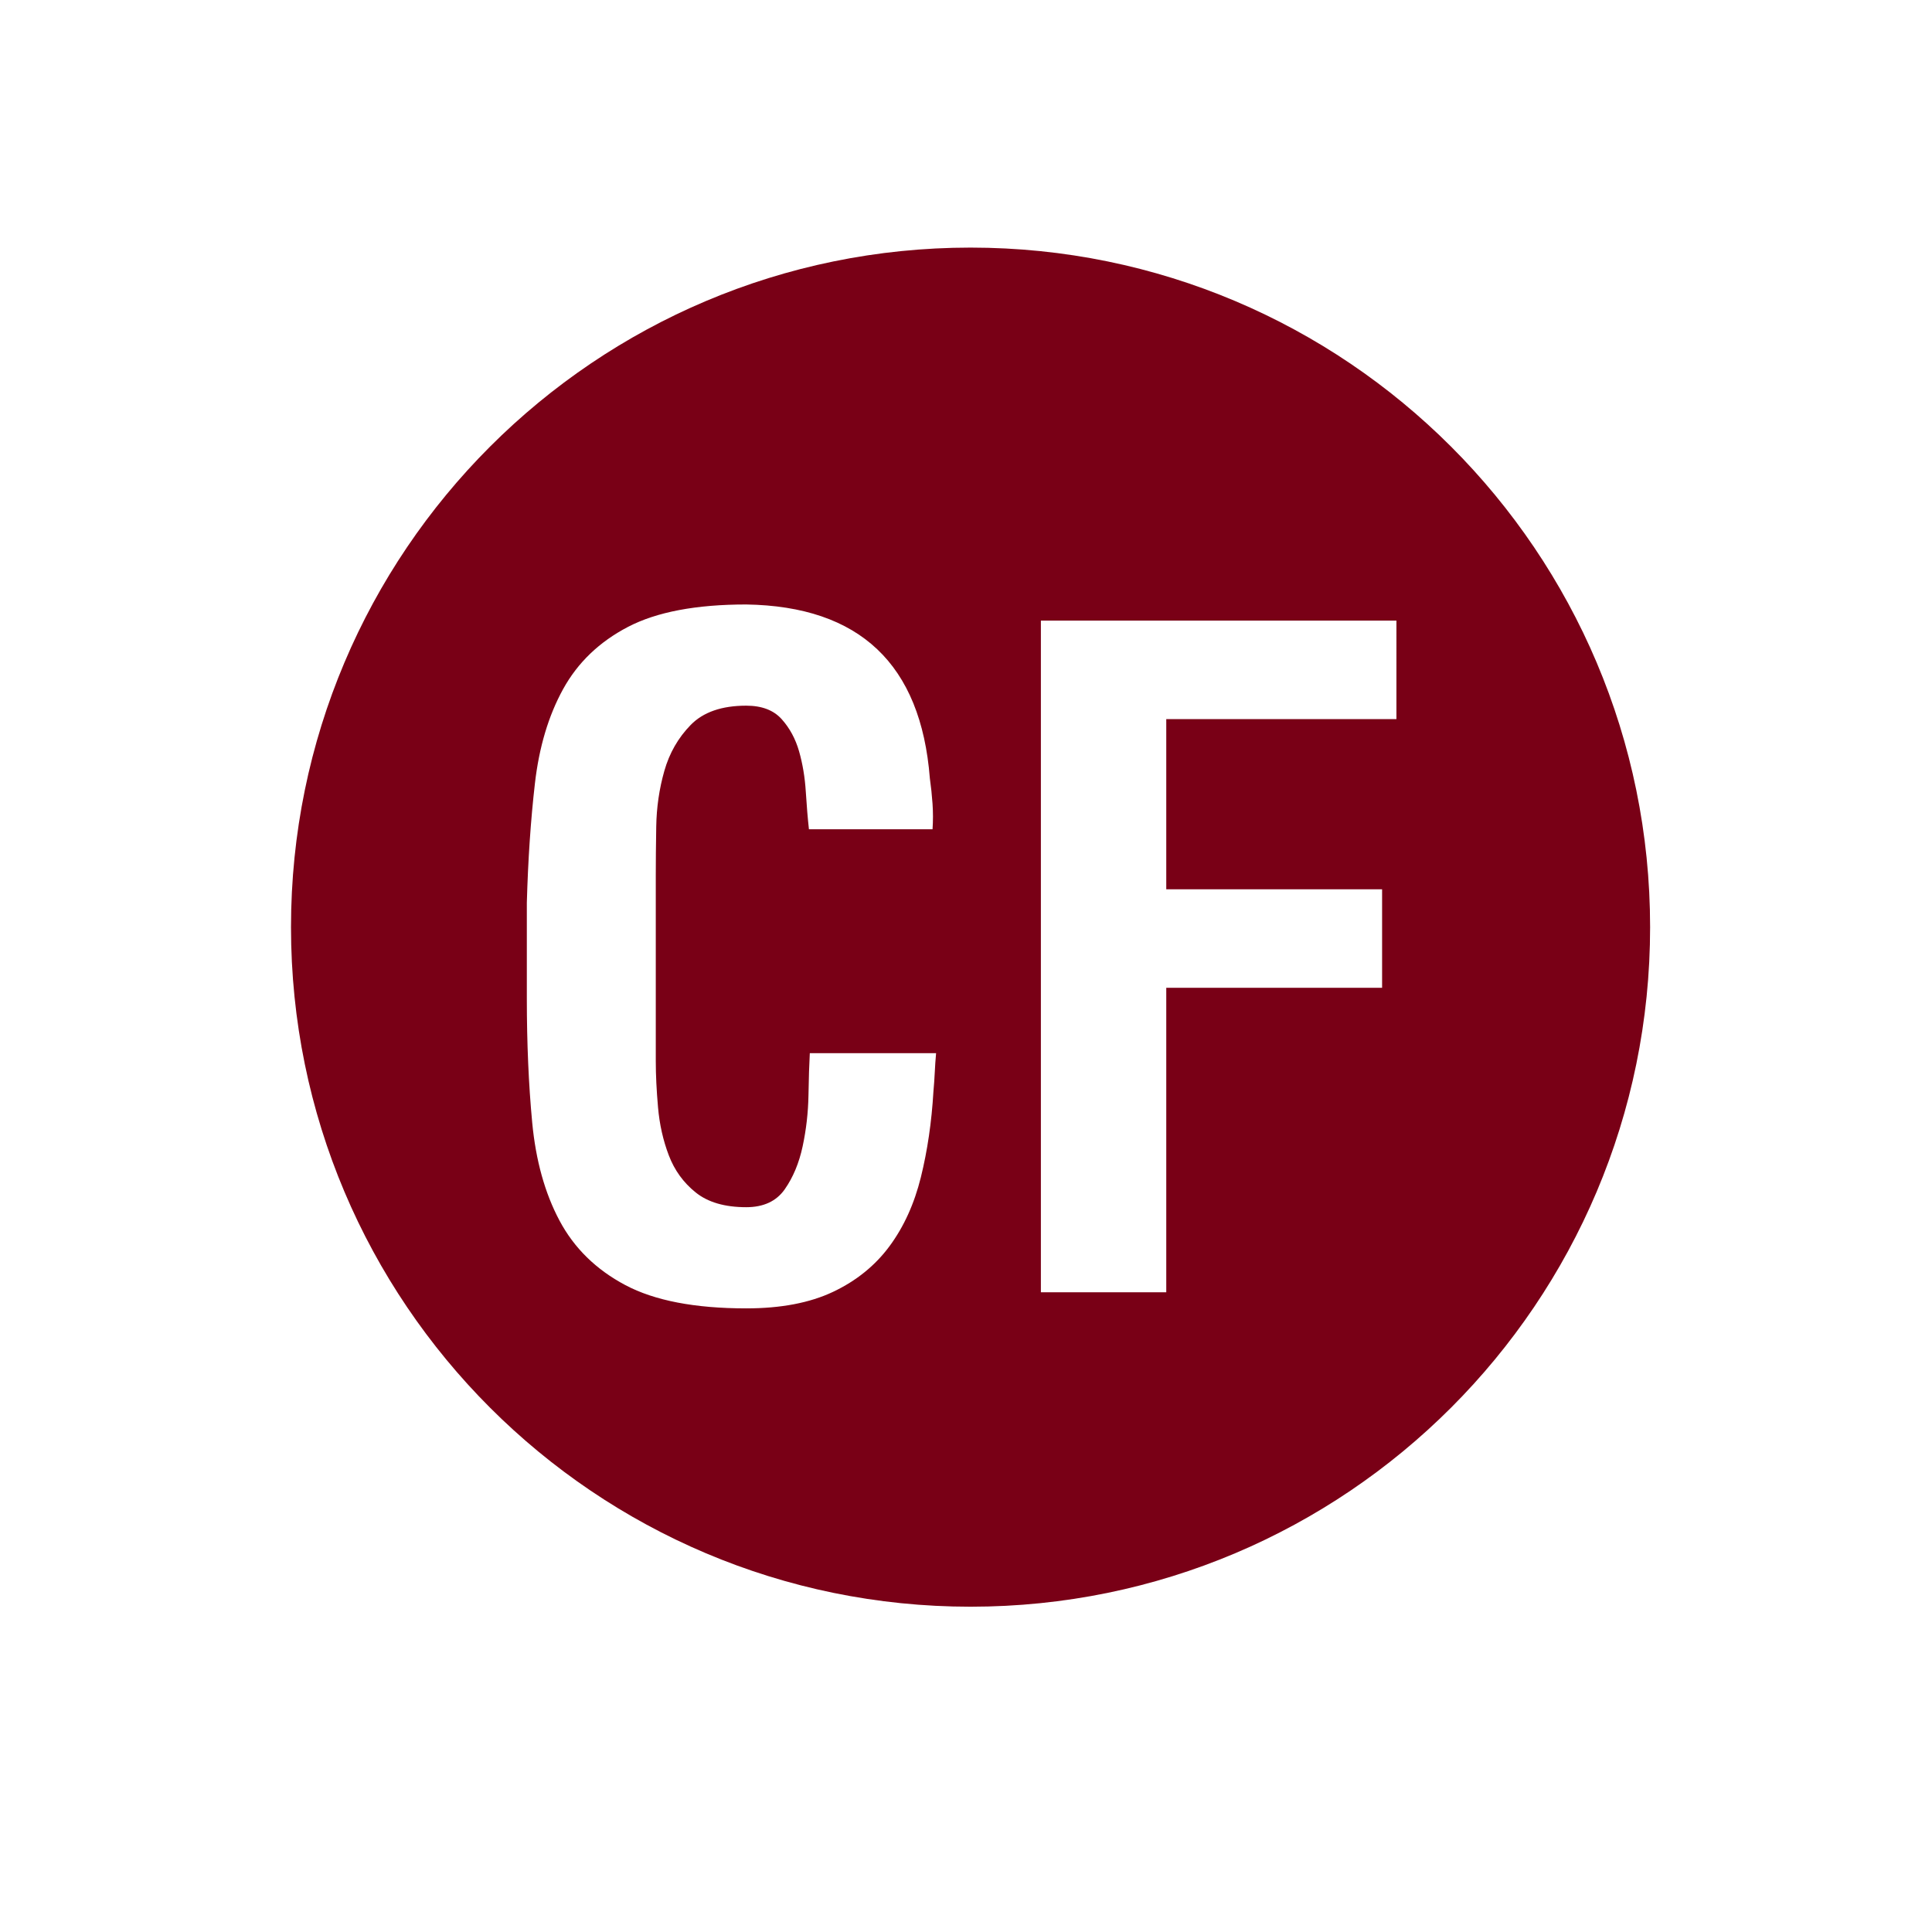 <?xml version="1.0" encoding="utf-8"?>
<!-- Generator: Adobe Illustrator 16.0.0, SVG Export Plug-In . SVG Version: 6.00 Build 0)  -->
<!DOCTYPE svg PUBLIC "-//W3C//DTD SVG 1.1//EN" "http://www.w3.org/Graphics/SVG/1.1/DTD/svg11.dtd">
<svg version="1.1" xmlns="http://www.w3.org/2000/svg" xmlns:xlink="http://www.w3.org/1999/xlink" x="0px" y="0px" width="192px"
	 height="192px" viewBox="0 0 192 192" enable-background="new 0 0 192 192" xml:space="preserve">
<g id="NOTICIAS23">
</g>
<g id="CALENDARI">
</g>
<g id="INCIDENCIES">
</g>
<g id="ACCEDIR">
</g>
<g id="SORTIR">
</g>
<g id="REGISTRE">
</g>
<g id="TUTORIAL">
</g>
<g id="TUTORIAL2">
</g>
<g id="CONVO">
</g>
<g id="COMUNICAT">
</g>
<g id="Capa_65">
</g>
<g id="DIADA">
</g>
<g id="DIADA_2">
</g>
<g id="ENTRENO">
</g>
<g id="ENTRENO2">
</g>
<g id="DELEGACIÓ2">
</g>
<g id="EVENTO_SOCIAL">
</g>
<g id="ev2">
</g>
<g id="MAIL">
</g>
<g id="TELEFONO">
</g>
<g id="TLF_EMERG">
</g>
<g id="TRANS">
</g>
<g id="ACOMPAÑANT">
</g>
<g id="CONTRASEÑA">
</g>
<g id="CONTRA_x5F_2">
</g>
<g id="DADES_PERSONALS">
</g>
<g id="DADES_PERSONALS2">
</g>
<g id="EDITAR">
</g>
<g id="DELEGACIÓ">
</g>
<g id="PERFIL">
</g>
<g id="CONFIRMATS">
</g>
<g id="NO_CONFIRM">
</g>
<g id="CASTELLERS">
</g>
<g id="COMERCIAL">
</g>
<g id="COMERCIAL2">
</g>
<g id="CARREC">
</g>
<g id="REFRESH">
</g>
<g id="camara">
</g>
<g id="musics">
</g>
<g id="Capa_39">
</g>
<g id="LLOC">
</g>
<g id="ALÇADA">
</g>
<g id="MANS_ALÇADES">
</g>
<g id="PESO">
</g>
<g id="ma">
</g>
<g id="primeres">
</g>
<g id="Capa_46">
</g>
<g id="Capa_47">
</g>
<g id="Capa_66">
</g>
<g id="Capa_67">
</g>
<g id="Capa_48">
</g>
<g id="asegurat">
</g>
<g id="taller">
</g>
<g id="Capa_51">
</g>
<g id="Capa_52">
</g>
<g id="Capa_53">
</g>
<g id="Capa_54">
</g>
<g id="Capa_55">
	<path fill="#790016" d="M96.452,24.606c-37.298,0-67.533,30.235-67.533,67.533s30.235,67.534,67.533,67.534
		c37.299,0,67.534-30.236,67.534-67.534S133.751,24.606,96.452,24.606z M92.896,106.574c-0.03,0.623-0.075,1.262-0.134,1.914
		c-0.178,3.025-0.594,5.859-1.246,8.499c-0.653,2.641-1.69,4.926-3.114,6.853c-1.425,1.93-3.293,3.442-5.607,4.539
		c-2.314,1.098-5.192,1.646-8.633,1.646c-5.104,0-9.108-0.771-12.016-2.313s-5.088-3.679-6.541-6.408
		c-1.455-2.729-2.358-5.977-2.715-9.745c-0.355-3.768-0.534-7.877-0.534-12.327v-9.522c0.119-4.272,0.386-8.218,0.802-11.837
		c0.414-3.618,1.349-6.749,2.803-9.39c1.454-2.64,3.604-4.702,6.453-6.186c2.848-1.482,6.764-2.225,11.748-2.225
		c11.272,0.178,17.354,5.934,18.245,17.266c0.118,0.831,0.207,1.677,0.267,2.536c0.059,0.861,0.059,1.707,0,2.537H80.391
		c-0.119-1.068-0.223-2.314-0.312-3.738s-0.312-2.759-0.667-4.005c-0.356-1.246-0.935-2.314-1.735-3.204
		c-0.802-0.89-1.974-1.335-3.516-1.335c-2.434,0-4.272,0.639-5.519,1.913c-1.246,1.277-2.122,2.804-2.625,4.584
		c-0.505,1.78-0.771,3.62-0.801,5.518c-0.031,1.899-0.045,3.502-0.045,4.807v18.512c0,1.365,0.074,2.893,0.223,4.583
		c0.147,1.691,0.503,3.279,1.068,4.762c0.563,1.484,1.453,2.715,2.67,3.693c1.215,0.979,2.893,1.469,5.028,1.469
		c1.72,0,2.995-0.593,3.827-1.78c0.83-1.186,1.424-2.609,1.779-4.271c0.356-1.66,0.548-3.352,0.579-5.073
		c0.029-1.72,0.073-3.115,0.133-4.183h12.55C92.969,105.314,92.925,105.951,92.896,106.574z M138.775,71.464h-22.873v16.91h21.449
		v9.79h-21.449v30.26h-12.46v-66.75h35.333V71.464z"/>
</g>
<g id="Capa_56">
</g>
<g id="Capa_57">
</g>
<g id="Capa_58">
</g>
<g id="Capa_59">
</g>
<g id="Capa_60">
</g>
<g id="Capa_68">
</g>
<g id="Capa_69">
</g>
<g id="Capa_61">
</g>
<g id="Capa_62">
</g>
<g id="Capa_63">
</g>
<g id="Capa_64">
</g>
</svg>
